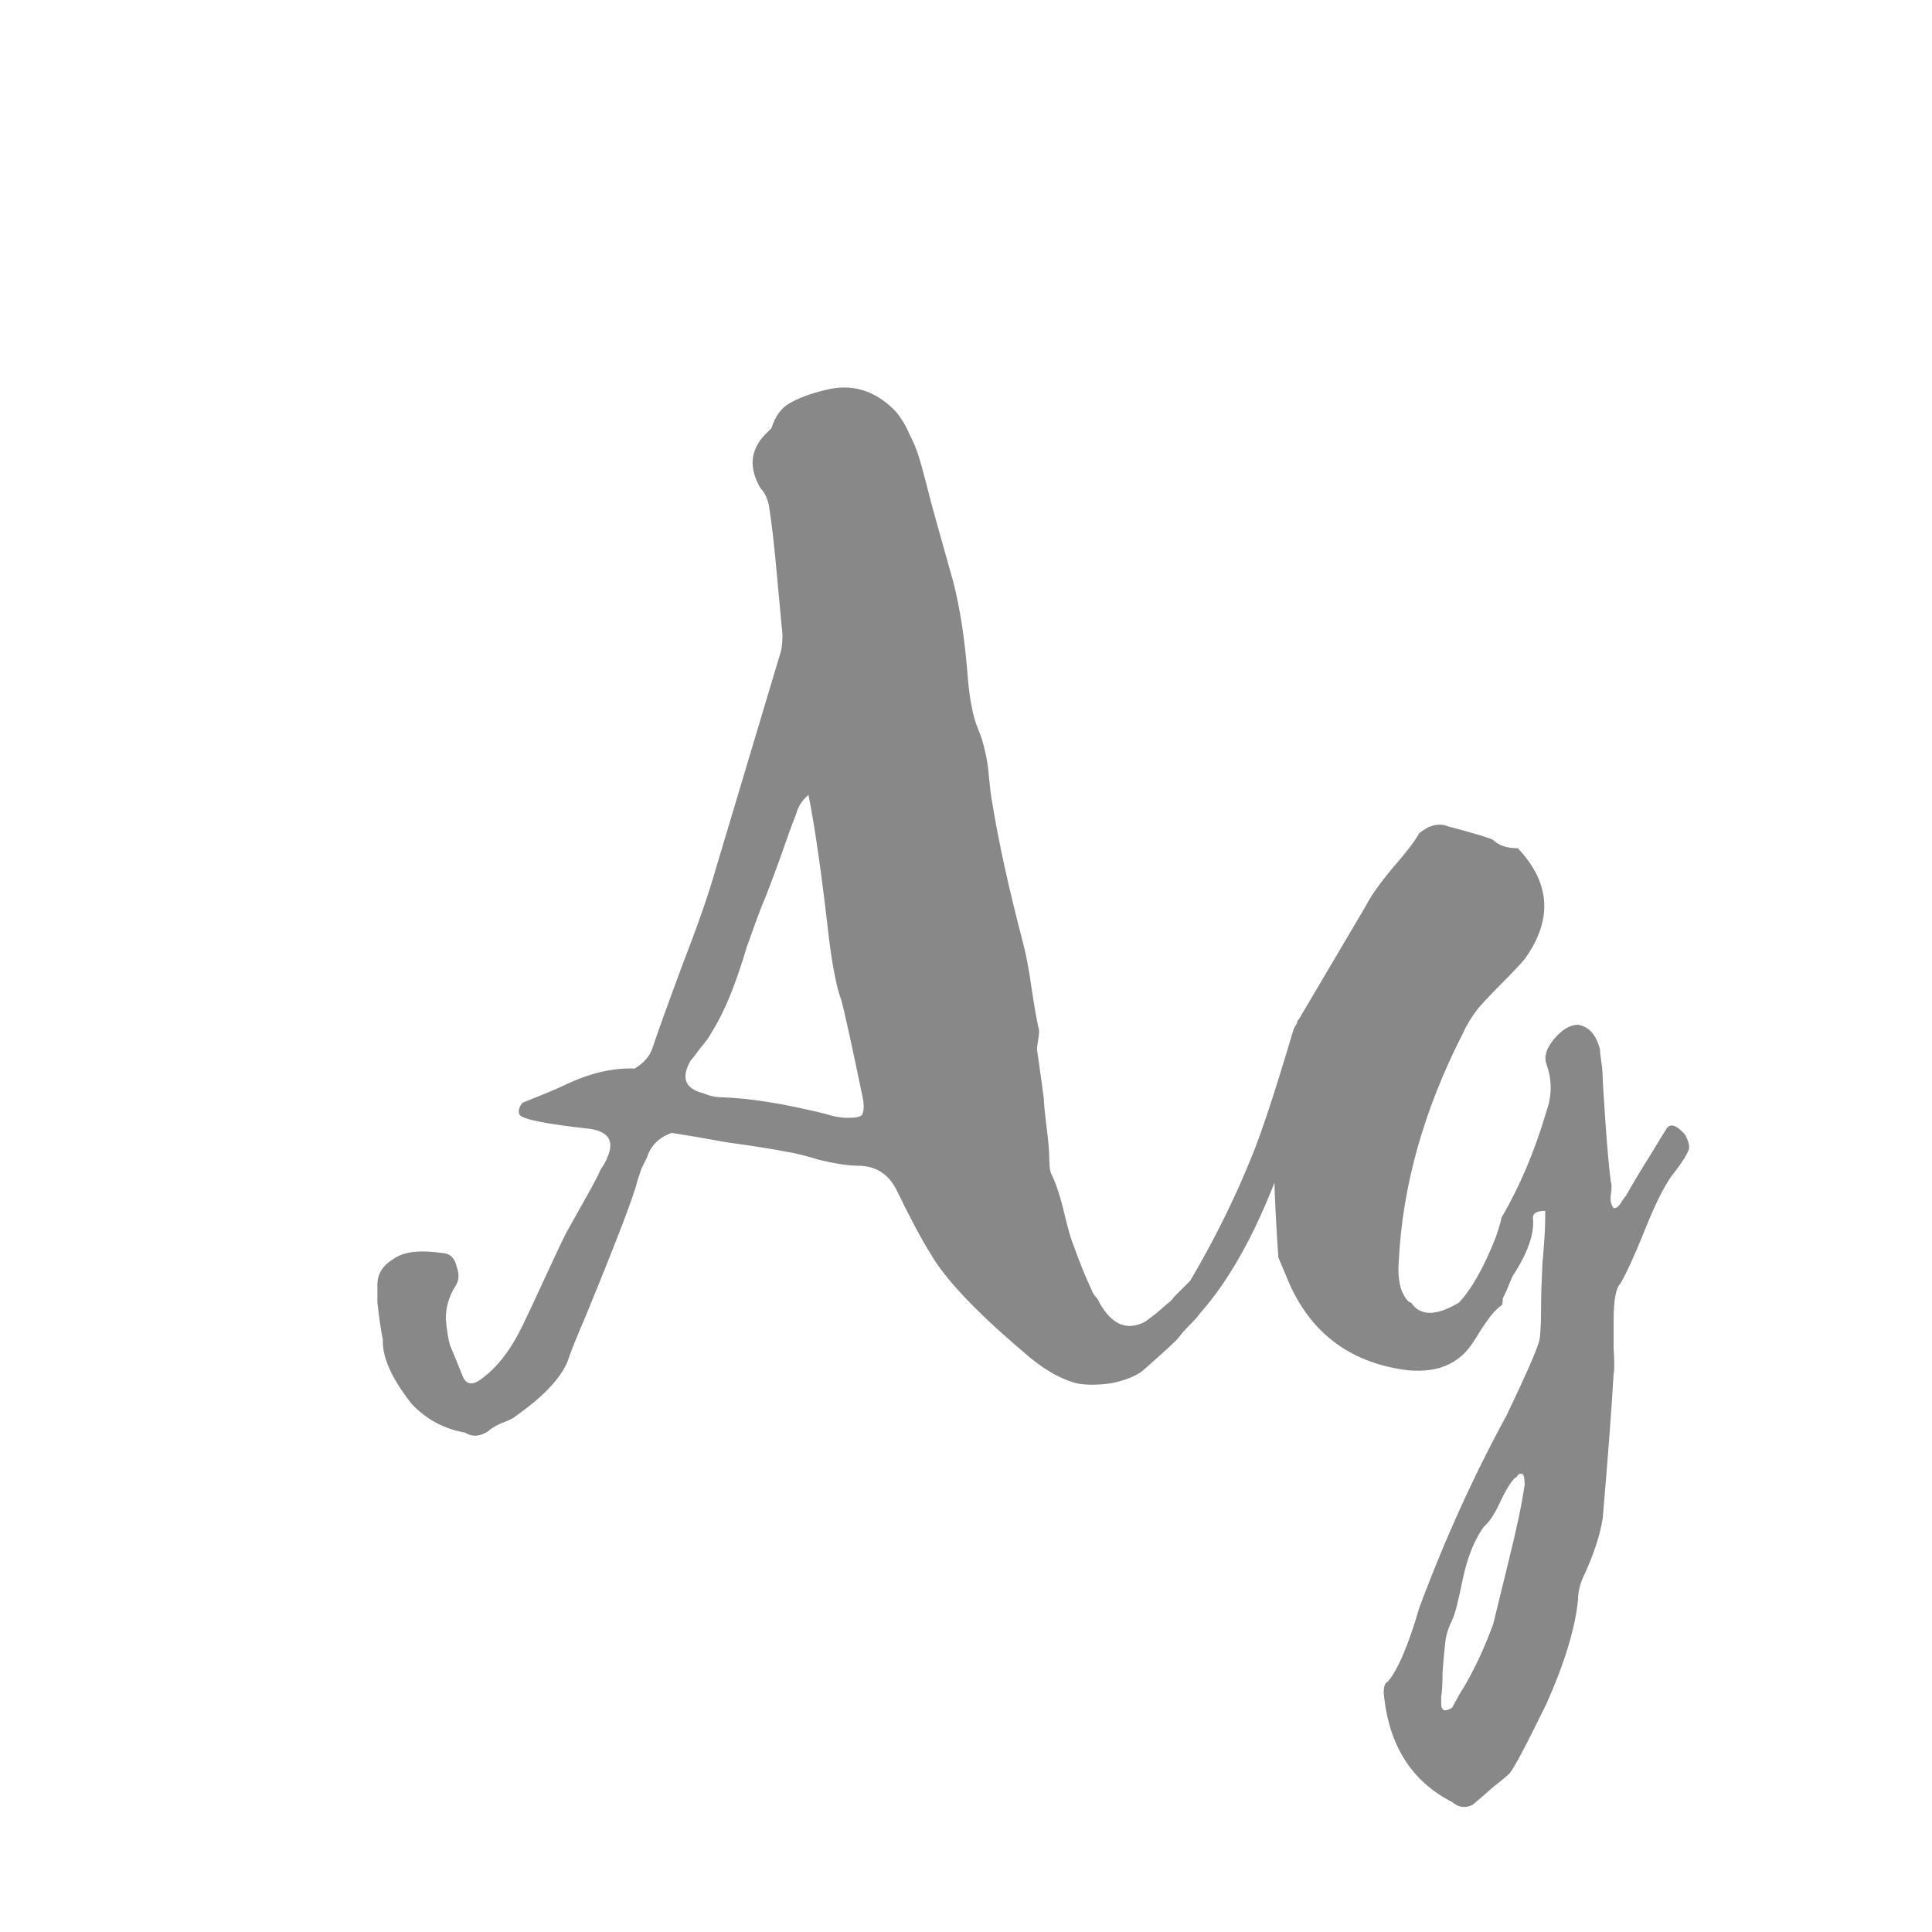 <svg width="24" height="24" viewBox="0 0 24 24" fill="none" xmlns="http://www.w3.org/2000/svg">
<path d="M5.776 17.796C5.516 17.751 5.295 17.632 5.113 17.439C4.864 17.122 4.745 16.855 4.756 16.64C4.734 16.538 4.711 16.385 4.688 16.181V15.96C4.688 15.824 4.756 15.716 4.892 15.637C5.017 15.546 5.227 15.524 5.521 15.569C5.601 15.58 5.652 15.637 5.674 15.739C5.708 15.83 5.703 15.909 5.657 15.977C5.578 16.102 5.538 16.238 5.538 16.385C5.55 16.521 5.567 16.629 5.589 16.708C5.623 16.787 5.674 16.912 5.742 17.082C5.788 17.207 5.873 17.218 5.997 17.116C6.167 16.991 6.32 16.799 6.456 16.538C6.524 16.402 6.621 16.198 6.745 15.926C6.87 15.654 6.966 15.45 7.034 15.314C7.091 15.212 7.17 15.07 7.272 14.889C7.374 14.708 7.437 14.589 7.459 14.532C7.505 14.464 7.533 14.413 7.544 14.379C7.635 14.175 7.561 14.056 7.323 14.022C6.802 13.965 6.513 13.909 6.456 13.852C6.434 13.807 6.445 13.756 6.49 13.699C6.774 13.586 6.949 13.512 7.017 13.478C7.323 13.331 7.612 13.263 7.884 13.274C7.998 13.206 8.071 13.121 8.105 13.019C8.173 12.815 8.298 12.469 8.479 11.982C8.672 11.483 8.808 11.092 8.887 10.809L9.686 8.14C9.709 8.083 9.72 7.998 9.72 7.885C9.709 7.772 9.686 7.528 9.652 7.154C9.618 6.769 9.584 6.474 9.55 6.27C9.528 6.179 9.494 6.111 9.448 6.066C9.301 5.817 9.318 5.596 9.499 5.403L9.584 5.318C9.63 5.171 9.703 5.069 9.805 5.012C9.919 4.944 10.072 4.887 10.264 4.842C10.582 4.763 10.865 4.848 11.114 5.097C11.194 5.188 11.256 5.29 11.301 5.403C11.358 5.505 11.409 5.641 11.454 5.811C11.5 5.981 11.528 6.089 11.539 6.134C11.551 6.191 11.653 6.559 11.845 7.239C11.925 7.556 11.981 7.919 12.015 8.327C12.038 8.656 12.083 8.899 12.151 9.058C12.185 9.137 12.214 9.228 12.236 9.33C12.259 9.421 12.276 9.534 12.287 9.67C12.299 9.795 12.31 9.885 12.321 9.942C12.401 10.441 12.531 11.036 12.712 11.727C12.746 11.852 12.78 12.033 12.814 12.271C12.848 12.498 12.877 12.662 12.899 12.764C12.911 12.787 12.911 12.832 12.899 12.9C12.888 12.968 12.882 13.013 12.882 13.036C12.916 13.274 12.945 13.478 12.967 13.648C12.967 13.705 12.979 13.824 13.001 14.005C13.024 14.175 13.035 14.311 13.035 14.413C13.035 14.504 13.047 14.566 13.069 14.6C13.126 14.725 13.177 14.883 13.222 15.076C13.268 15.269 13.307 15.405 13.341 15.484C13.409 15.677 13.483 15.858 13.562 16.028C13.574 16.062 13.596 16.096 13.63 16.13C13.789 16.447 13.987 16.544 14.225 16.419L14.361 16.317L14.497 16.198C14.531 16.175 14.56 16.147 14.582 16.113C14.616 16.079 14.65 16.045 14.684 16.011C14.73 15.966 14.764 15.932 14.786 15.909C15.092 15.388 15.347 14.872 15.551 14.362C15.665 14.09 15.835 13.574 16.061 12.815C16.095 12.69 16.169 12.662 16.282 12.73C16.418 12.832 16.469 12.94 16.435 13.053C16.265 13.563 16.078 14.073 15.874 14.583C15.591 15.331 15.268 15.909 14.905 16.317C14.883 16.351 14.837 16.402 14.769 16.47C14.713 16.527 14.673 16.572 14.65 16.606C14.628 16.64 14.475 16.782 14.191 17.031C14.101 17.099 13.97 17.15 13.8 17.184C13.63 17.207 13.489 17.207 13.375 17.184C13.16 17.127 12.939 16.997 12.712 16.793C12.123 16.294 11.738 15.886 11.556 15.569C11.443 15.388 11.301 15.121 11.131 14.77C11.029 14.577 10.871 14.481 10.655 14.481C10.542 14.481 10.389 14.458 10.196 14.413C10.004 14.356 9.868 14.322 9.788 14.311C9.618 14.277 9.369 14.237 9.04 14.192C8.723 14.135 8.491 14.096 8.343 14.073C8.185 14.13 8.083 14.232 8.037 14.379C8.026 14.402 8.003 14.447 7.969 14.515C7.947 14.583 7.93 14.634 7.918 14.668C7.884 14.827 7.675 15.376 7.289 16.317C7.153 16.634 7.074 16.833 7.051 16.912C6.961 17.127 6.745 17.354 6.405 17.592C6.383 17.615 6.326 17.643 6.235 17.677C6.156 17.711 6.099 17.745 6.065 17.779C5.963 17.847 5.867 17.853 5.776 17.796ZM10.247 13.835C10.349 13.869 10.446 13.886 10.536 13.886C10.627 13.886 10.684 13.875 10.706 13.852C10.729 13.818 10.735 13.756 10.723 13.665C10.587 13.008 10.497 12.594 10.451 12.424C10.395 12.277 10.344 12.022 10.298 11.659C10.208 10.866 10.123 10.271 10.043 9.874C9.964 9.942 9.913 10.021 9.89 10.112C9.845 10.225 9.777 10.412 9.686 10.673C9.596 10.922 9.522 11.115 9.465 11.251C9.42 11.364 9.358 11.534 9.278 11.761C9.21 11.988 9.142 12.186 9.074 12.356C9.006 12.526 8.927 12.685 8.836 12.832C8.814 12.877 8.768 12.94 8.7 13.019C8.644 13.098 8.604 13.149 8.581 13.172C8.457 13.387 8.508 13.523 8.734 13.58C8.814 13.614 8.893 13.631 8.972 13.631C9.312 13.642 9.737 13.71 10.247 13.835ZM18.294 22.42C18.203 22.465 18.118 22.454 18.039 22.386C17.529 22.125 17.246 21.672 17.189 21.026C17.189 20.947 17.206 20.901 17.24 20.89C17.365 20.743 17.495 20.437 17.631 19.972C17.948 19.122 18.311 18.323 18.719 17.575C18.946 17.099 19.076 16.804 19.11 16.691C19.133 16.646 19.144 16.487 19.144 16.215C19.144 16.102 19.15 15.926 19.161 15.688C19.184 15.439 19.195 15.252 19.195 15.127V15.042C19.093 15.042 19.042 15.07 19.042 15.127C19.065 15.32 18.98 15.563 18.787 15.858C18.742 15.971 18.702 16.062 18.668 16.13C18.668 16.187 18.662 16.215 18.651 16.215C18.606 16.249 18.56 16.294 18.515 16.351C18.481 16.396 18.441 16.453 18.396 16.521C18.362 16.578 18.334 16.623 18.311 16.657C18.13 16.952 17.835 17.071 17.427 17.014C16.758 16.912 16.288 16.555 16.016 15.943L15.88 15.62C15.823 14.793 15.812 14.26 15.846 14.022C16.005 13.206 16.095 12.758 16.118 12.679L16.135 12.662L16.968 11.251C17.025 11.138 17.132 10.985 17.291 10.792C17.461 10.599 17.574 10.452 17.631 10.35C17.756 10.248 17.875 10.22 17.988 10.265C18.328 10.356 18.515 10.412 18.549 10.435C18.617 10.503 18.719 10.537 18.855 10.537C19.263 10.968 19.291 11.427 18.94 11.914C18.883 11.982 18.793 12.078 18.668 12.203C18.555 12.316 18.453 12.424 18.362 12.526C18.283 12.628 18.22 12.73 18.175 12.832C17.688 13.784 17.421 14.73 17.376 15.671C17.365 15.807 17.376 15.926 17.41 16.028C17.455 16.13 17.495 16.181 17.529 16.181C17.642 16.351 17.841 16.351 18.124 16.181C18.283 16.011 18.436 15.739 18.583 15.365C18.628 15.229 18.651 15.15 18.651 15.127C18.878 14.742 19.065 14.3 19.212 13.801C19.28 13.608 19.28 13.416 19.212 13.223C19.178 13.132 19.206 13.03 19.297 12.917C19.399 12.792 19.501 12.73 19.603 12.73C19.739 12.753 19.83 12.855 19.875 13.036C19.875 13.059 19.881 13.11 19.892 13.189C19.903 13.257 19.909 13.325 19.909 13.393C19.909 13.416 19.92 13.597 19.943 13.937C19.966 14.266 19.988 14.515 20.011 14.685C20.022 14.708 20.022 14.759 20.011 14.838C20 14.906 20.011 14.963 20.045 15.008C20.068 15.008 20.085 15.002 20.096 14.991C20.119 14.968 20.136 14.946 20.147 14.923C20.17 14.889 20.187 14.866 20.198 14.855C20.3 14.674 20.402 14.504 20.504 14.345C20.606 14.175 20.668 14.073 20.691 14.039C20.736 13.948 20.816 13.965 20.929 14.09C20.974 14.169 20.991 14.232 20.98 14.277C20.957 14.345 20.884 14.458 20.759 14.617C20.657 14.764 20.544 14.997 20.419 15.314C20.294 15.62 20.198 15.83 20.13 15.943C20.073 16 20.045 16.153 20.045 16.402C20.045 16.47 20.045 16.589 20.045 16.759C20.056 16.918 20.056 17.02 20.045 17.065C20.022 17.473 19.977 18.074 19.909 18.867C19.875 19.071 19.801 19.298 19.688 19.547C19.631 19.66 19.603 19.768 19.603 19.87C19.569 20.221 19.439 20.652 19.212 21.162C18.963 21.672 18.81 21.961 18.753 22.029C18.719 22.063 18.651 22.12 18.549 22.199C18.447 22.29 18.362 22.363 18.294 22.42ZM18.039 21.213C18.118 21.066 18.164 20.986 18.175 20.975C18.311 20.748 18.436 20.482 18.549 20.176C18.572 20.085 18.634 19.83 18.736 19.411C18.838 19.003 18.906 18.68 18.94 18.442C18.94 18.363 18.929 18.317 18.906 18.306C18.883 18.306 18.866 18.312 18.855 18.323C18.844 18.346 18.832 18.357 18.821 18.357C18.764 18.414 18.702 18.516 18.634 18.663C18.566 18.81 18.498 18.912 18.43 18.969C18.317 19.128 18.232 19.337 18.175 19.598C18.118 19.881 18.073 20.057 18.039 20.125C17.994 20.216 17.965 20.306 17.954 20.397C17.943 20.499 17.931 20.624 17.92 20.771C17.92 20.918 17.914 21.02 17.903 21.077V21.162C17.903 21.253 17.948 21.27 18.039 21.213Z" fill="#888888"/>
</svg>
